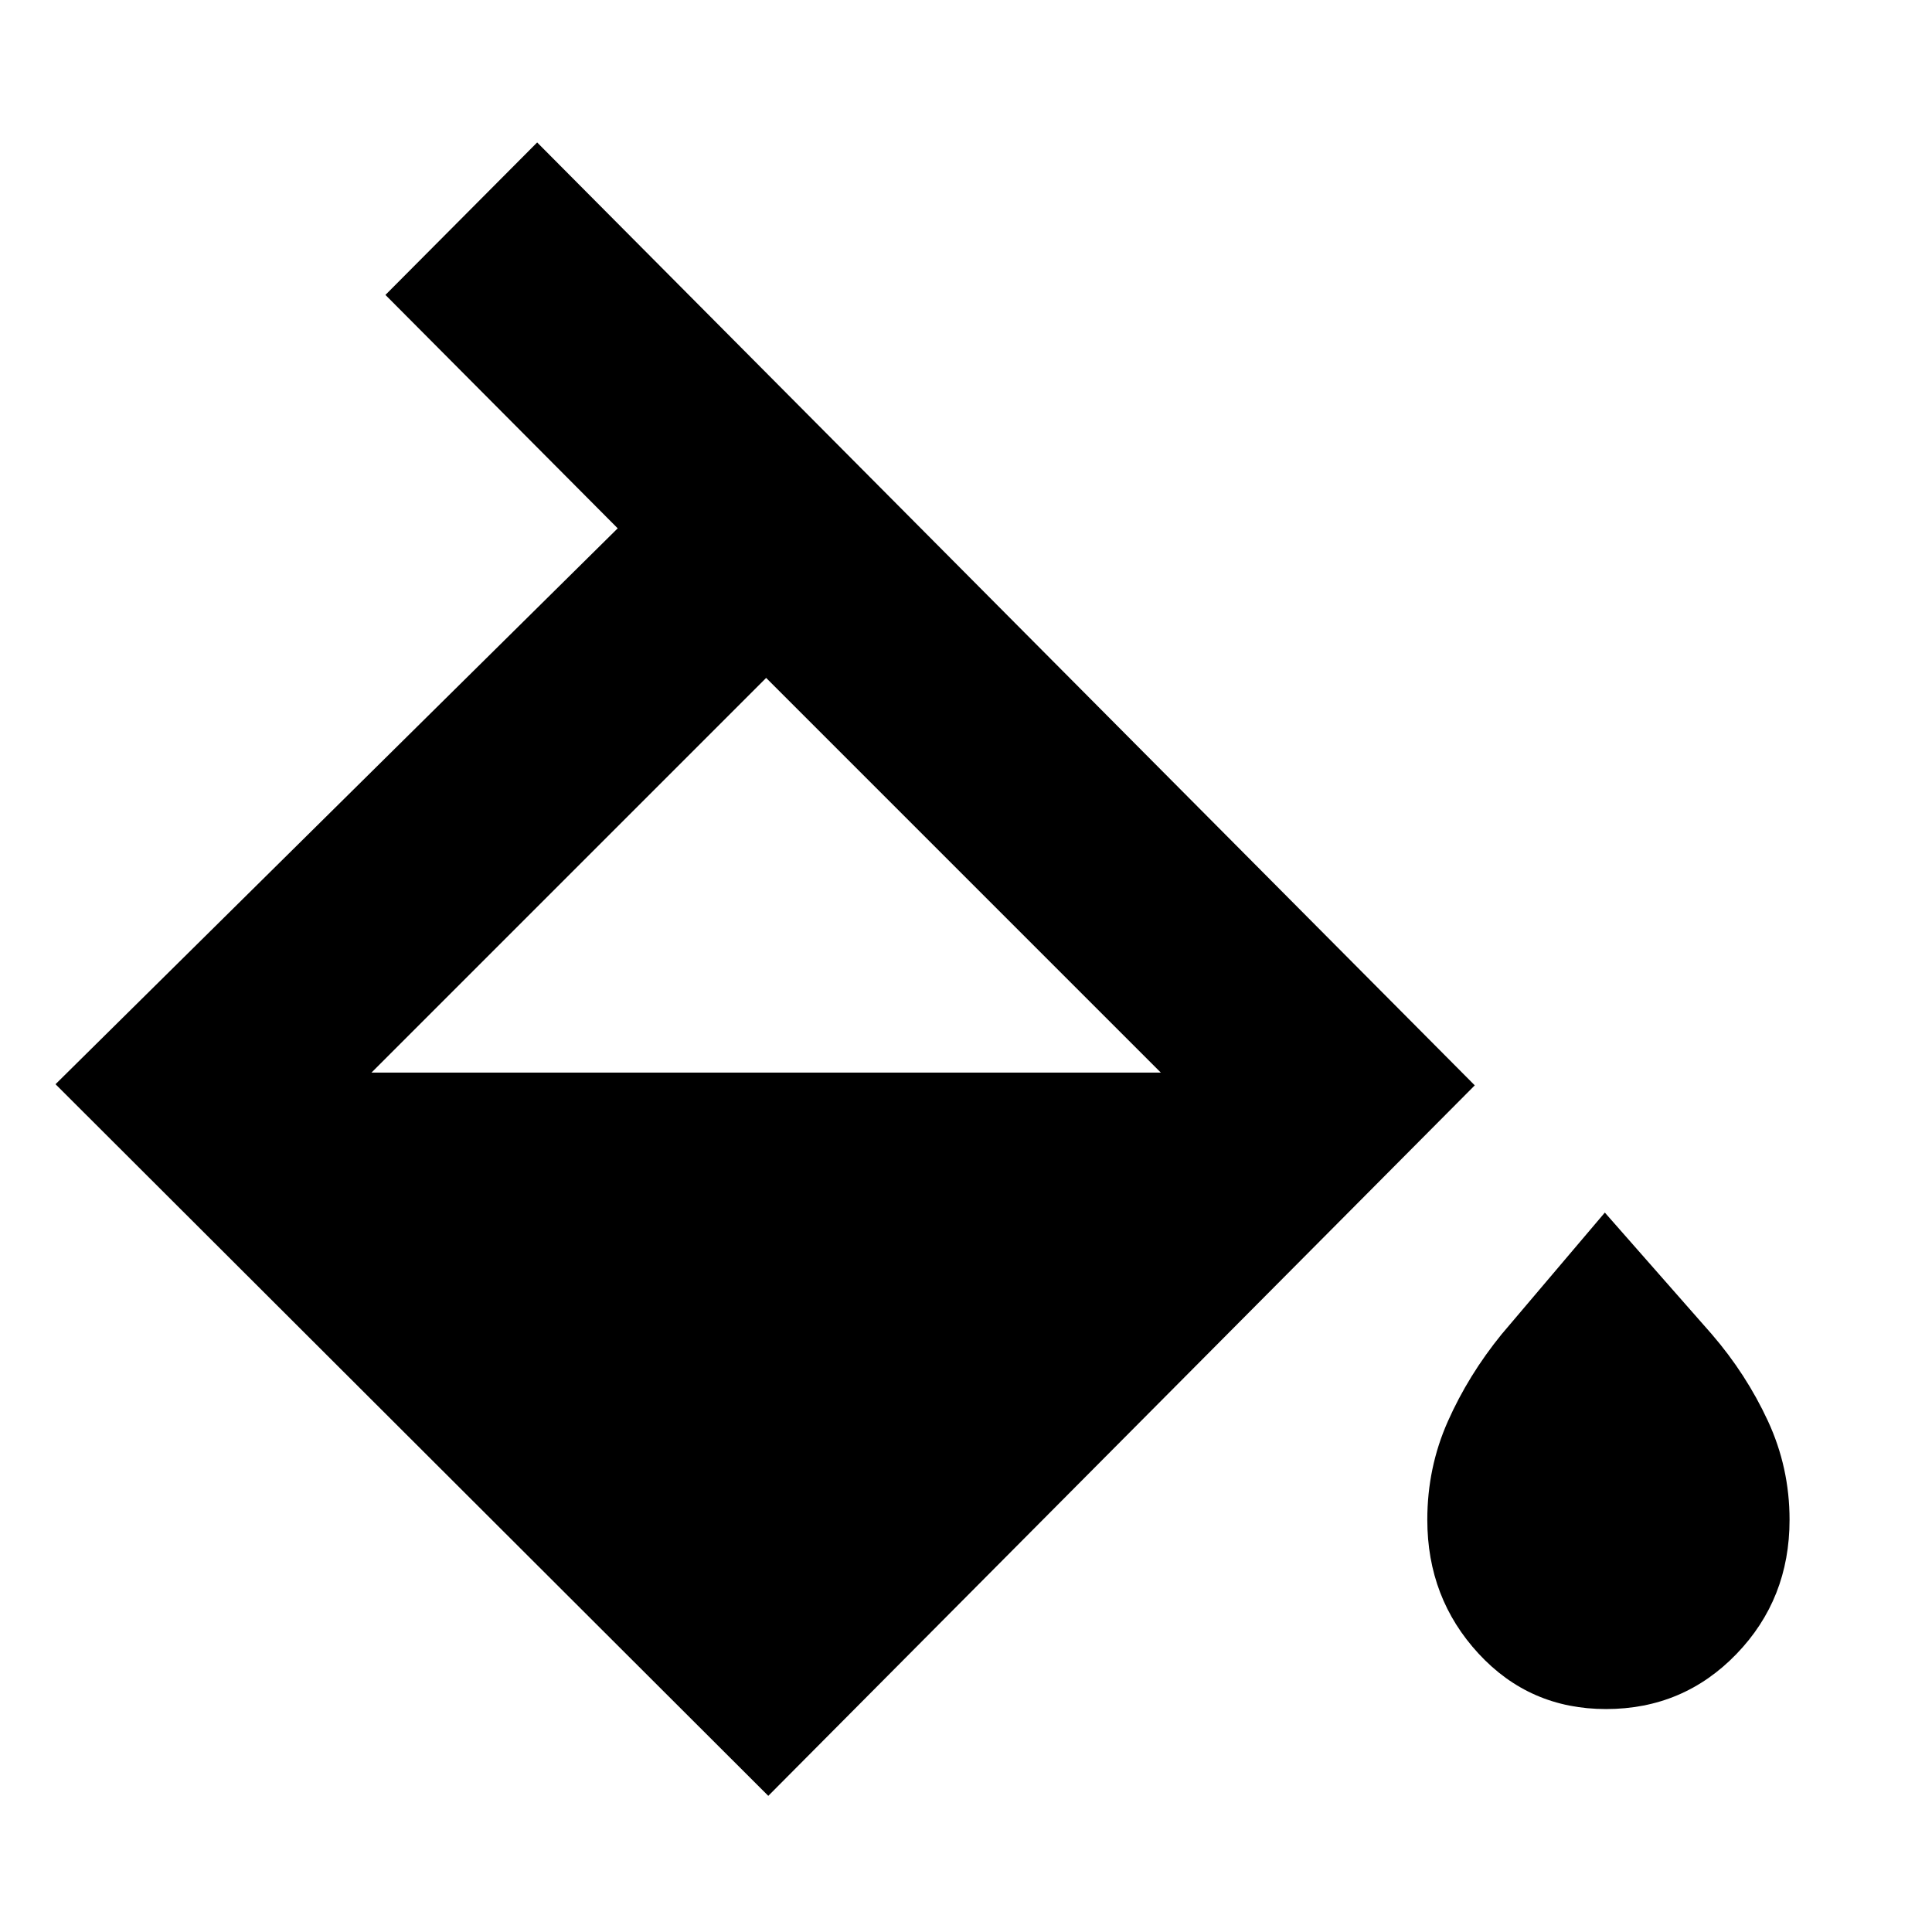 <svg xmlns="http://www.w3.org/2000/svg" height="24" viewBox="0 -960 960 960" width="24"><path d="M381.76-67.65 27.585-421.26l279.348-276.218L191.52-813.457l75.392-75.761 465.893 468.523L381.76-67.651Zm-1.065-555.501L184.587-427.043h392.216L380.695-623.151Zm417.306 512.369q-37.892 0-63.338-27.576-25.445-27.576-25.445-66.468 0-25.934 10.206-48.902 10.206-22.967 26.706-43.271l51.305-60.479 53.175 60.479q17.065 19.804 27.837 43.021 10.771 23.218 10.771 49.152 0 39.392-26.413 66.718t-64.804 27.326Z"/></svg>